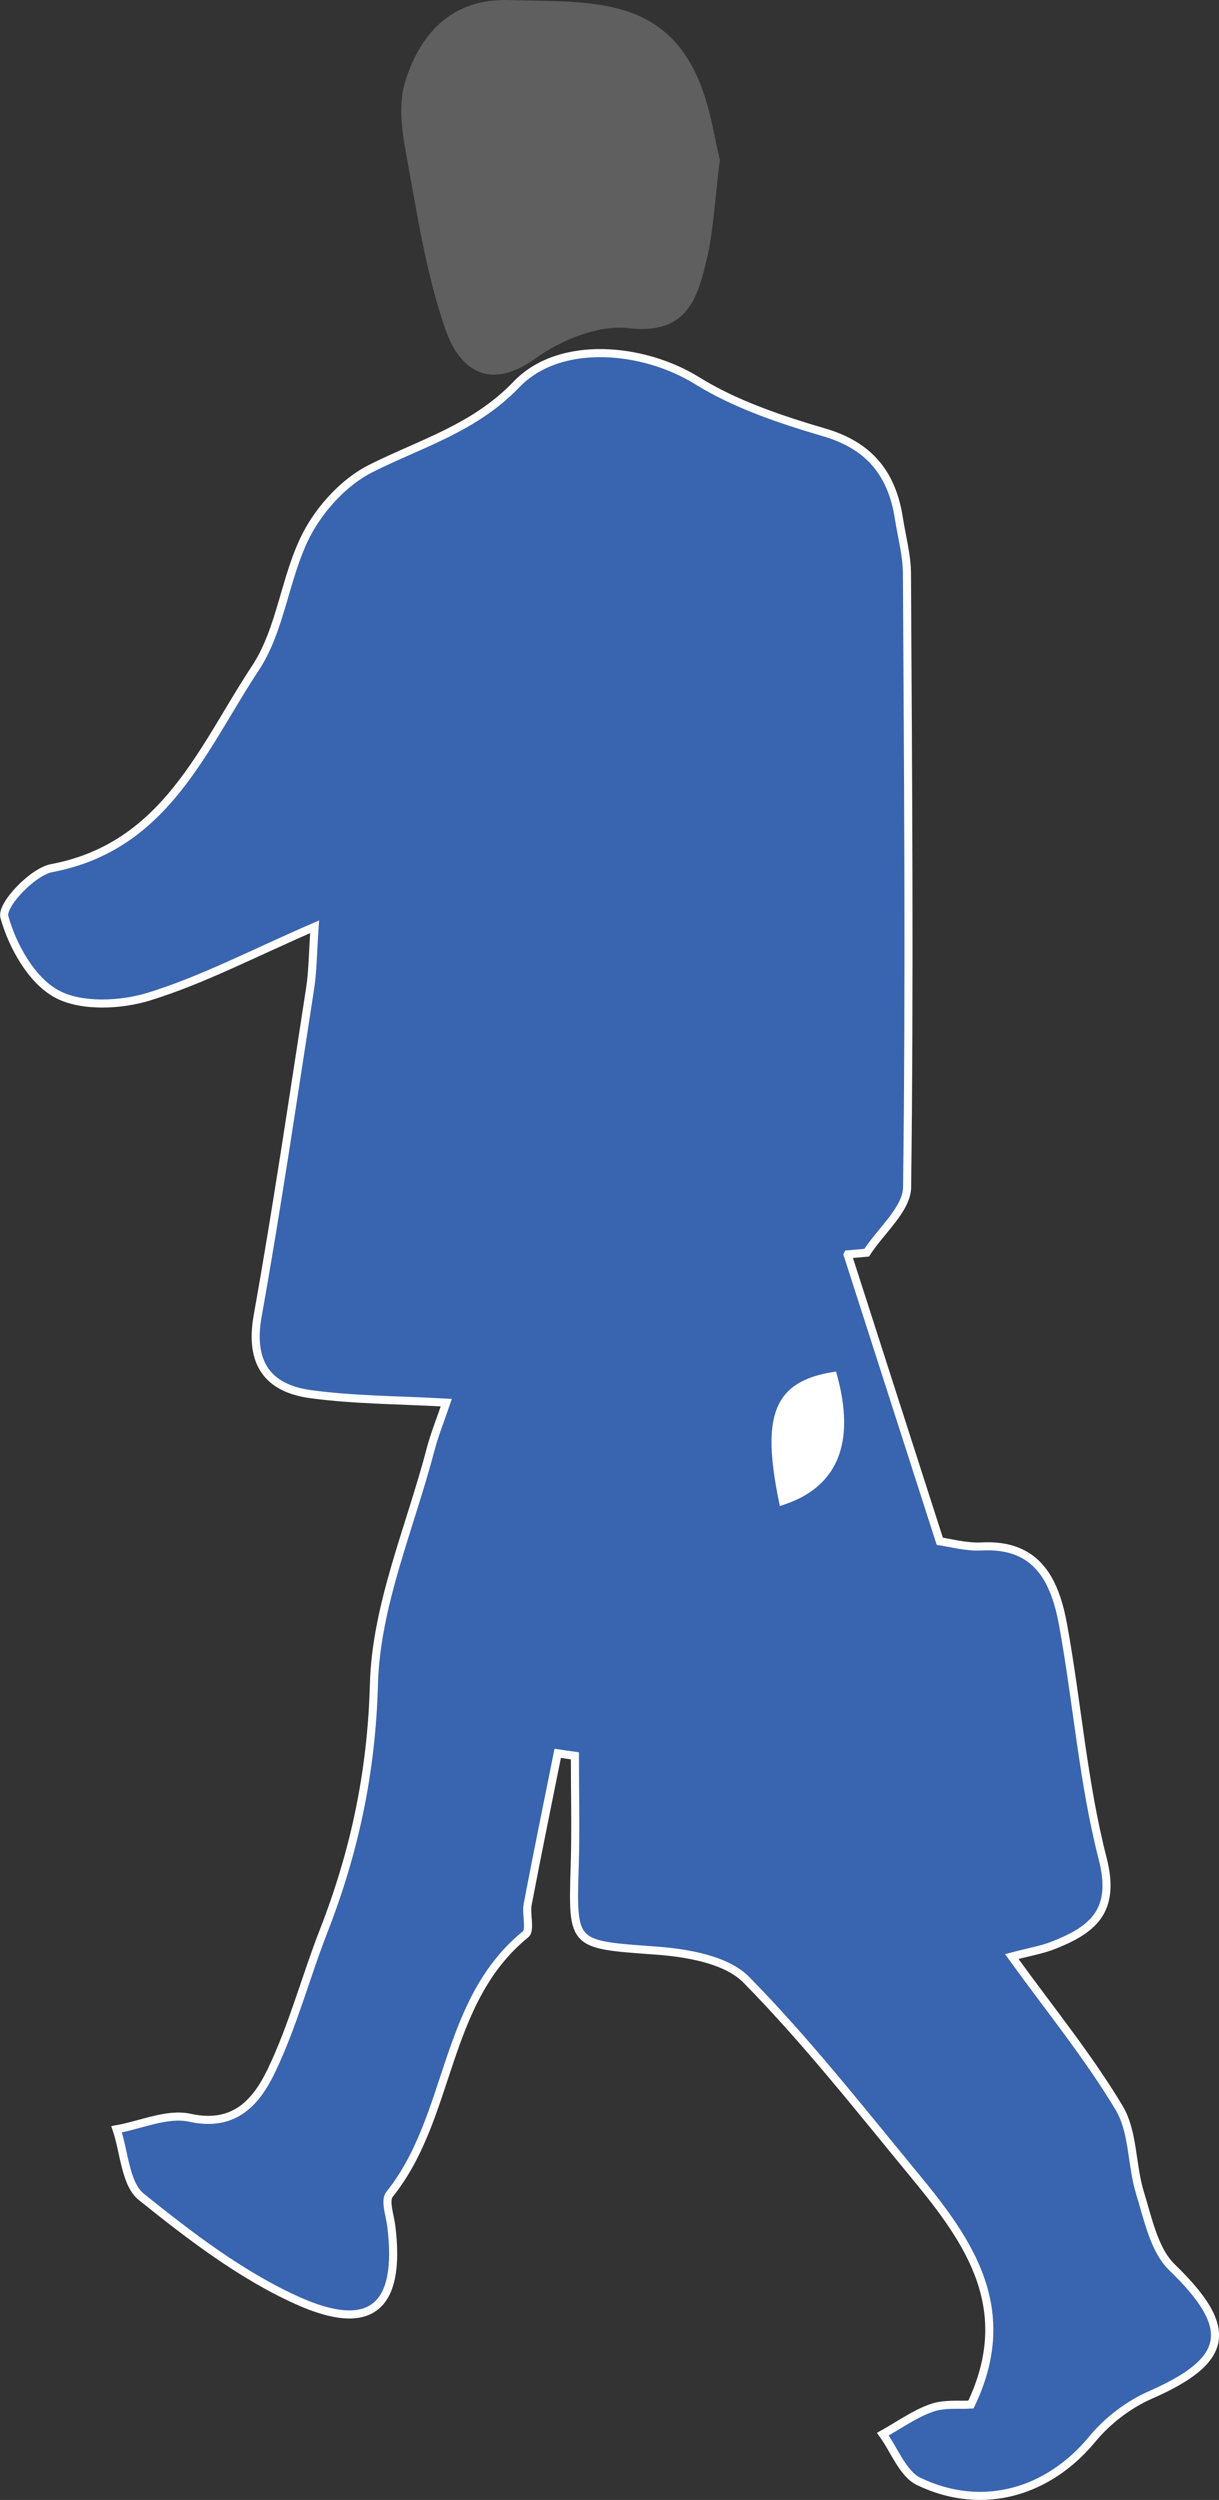 <?xml version="1.0" encoding="UTF-8"?>
<svg id="Layer_1" data-name="Layer 1" xmlns="http://www.w3.org/2000/svg" viewBox="0 0 151.1 309.75">
  <rect x="0" y="0" width="151.1" height="309.75" fill="#333333" stroke="none"/>
  <defs>
    <style>
      .cls-1 {
        fill: #fff;
      }

      .cls-2 {
        fill: #5f5f5f;
      }

      .cls-3 {
        fill: #3964af;
        stroke: #fff;
        stroke-miterlimit: 10;
      }
    </style>
  </defs>
  <path class="cls-3" d="m105.07,155.46c3.75,11.65,7.49,23.3,11.42,35.51,1.26.17,3.24.74,5.19.64,6.99-.37,9.11,4.33,10.11,9.8,1.74,9.61,2.47,19.46,4.89,28.88,1.68,6.52-1.25,8.82-6.12,10.74-1.42.56-2.96.81-5.15,1.39,4.75,6.57,9.5,12.39,13.32,18.77,1.77,2.96,1.51,7.07,2.58,10.53.99,3.21,1.75,7.06,3.97,9.21,7.75,7.51,7.19,11.48-2.66,15.8-2.7,1.18-5.34,3.19-7.22,5.47-5.42,6.59-13.61,9.05-21.51,5.26-1.97-.94-3-3.85-4.46-5.86,2-1.11,3.91-2.5,6.04-3.25,1.6-.57,3.49-.33,4.88-.42,5.65-11.78-.19-20.16-6.84-28.22-6.84-8.29-13.5-16.78-21.01-24.42-2.44-2.48-7.25-3.31-11.08-3.6-10.52-.78-10.49-.51-10.18-10.58.14-4.52.02-9.04.02-13.56-.71-.1-1.42-.2-2.13-.31-1.25,6.23-2.53,12.46-3.72,18.7-.24,1.24.39,3.19-.27,3.73-10.25,8.33-9.13,22.59-16.86,32.22-.62.77.07,2.64.23,3.99,1.21,9.92-2.47,13.3-11.67,9.15-6.97-3.14-13.3-8-19.32-12.83-1.99-1.6-2.1-5.52-3.07-8.38,3.04-.54,6.29-2.04,9.07-1.43,5.67,1.26,8.34-2.1,10.17-5.93,2.63-5.52,4.21-11.52,6.44-17.24,3.84-9.84,5.93-19.72,6.22-30.55.26-9.76,4.49-19.41,7.03-29.1.51-1.93,1.27-3.79,1.94-5.78-5.9-.33-11.36-.32-16.74-1.04-5.42-.72-7.68-3.87-6.64-9.71,2.41-13.48,4.4-27.03,6.5-40.57.33-2.14.33-4.32.56-7.64-7.58,3.28-13.85,6.58-20.5,8.64-3.55,1.1-8.44,1.33-11.49-.33-3.09-1.68-5.48-5.94-6.47-9.54-.4-1.45,3.48-5.59,5.88-6.04,14.11-2.67,18.7-14.89,25.25-24.8,3.16-4.78,3.63-11.26,6.3-16.47,1.69-3.29,4.71-6.59,7.97-8.23,6.25-3.14,12.86-4.98,18.09-10.44,5.38-5.6,15.77-4.55,22.35-.47,4.77,2.96,10.36,4.83,15.8,6.43,5.63,1.65,8.39,5.16,9.24,10.64.35,2.26.98,4.52,1,6.78.14,25.37.34,50.73.02,76.09-.03,2.73-3.27,5.41-5.01,8.12-.78.07-1.56.14-2.34.21Z"/>
  <path class="cls-3" d="m103.27,170.5c-6.9,1.13-8.37,4.93-6.23,15.45q9.57-3.2,6.23-15.45Z"/>
  <path class="cls-2" d="m89.23,19.8c-.64,5.1-.79,8.81-1.63,12.35-1.17,4.93-2.49,9.35-9.71,8.51-3.69-.43-8.32,1.45-11.49,3.73-5.97,4.28-9.54,1.17-11.19-3.58-2.44-7.03-3.54-14.55-4.9-21.92-.52-2.85-.92-6.08-.1-8.74C52.1,4.02,56.15-.24,63.17.01c9.06.32,18.96-.82,23.46,9.97,1.46,3.49,1.98,7.38,2.6,9.82Z"/>
  <path class="cls-1" d="m103.27,170.5q3.34,12.25-6.23,15.45c-2.14-10.52-.67-14.32,6.23-15.45Z"/>
</svg>